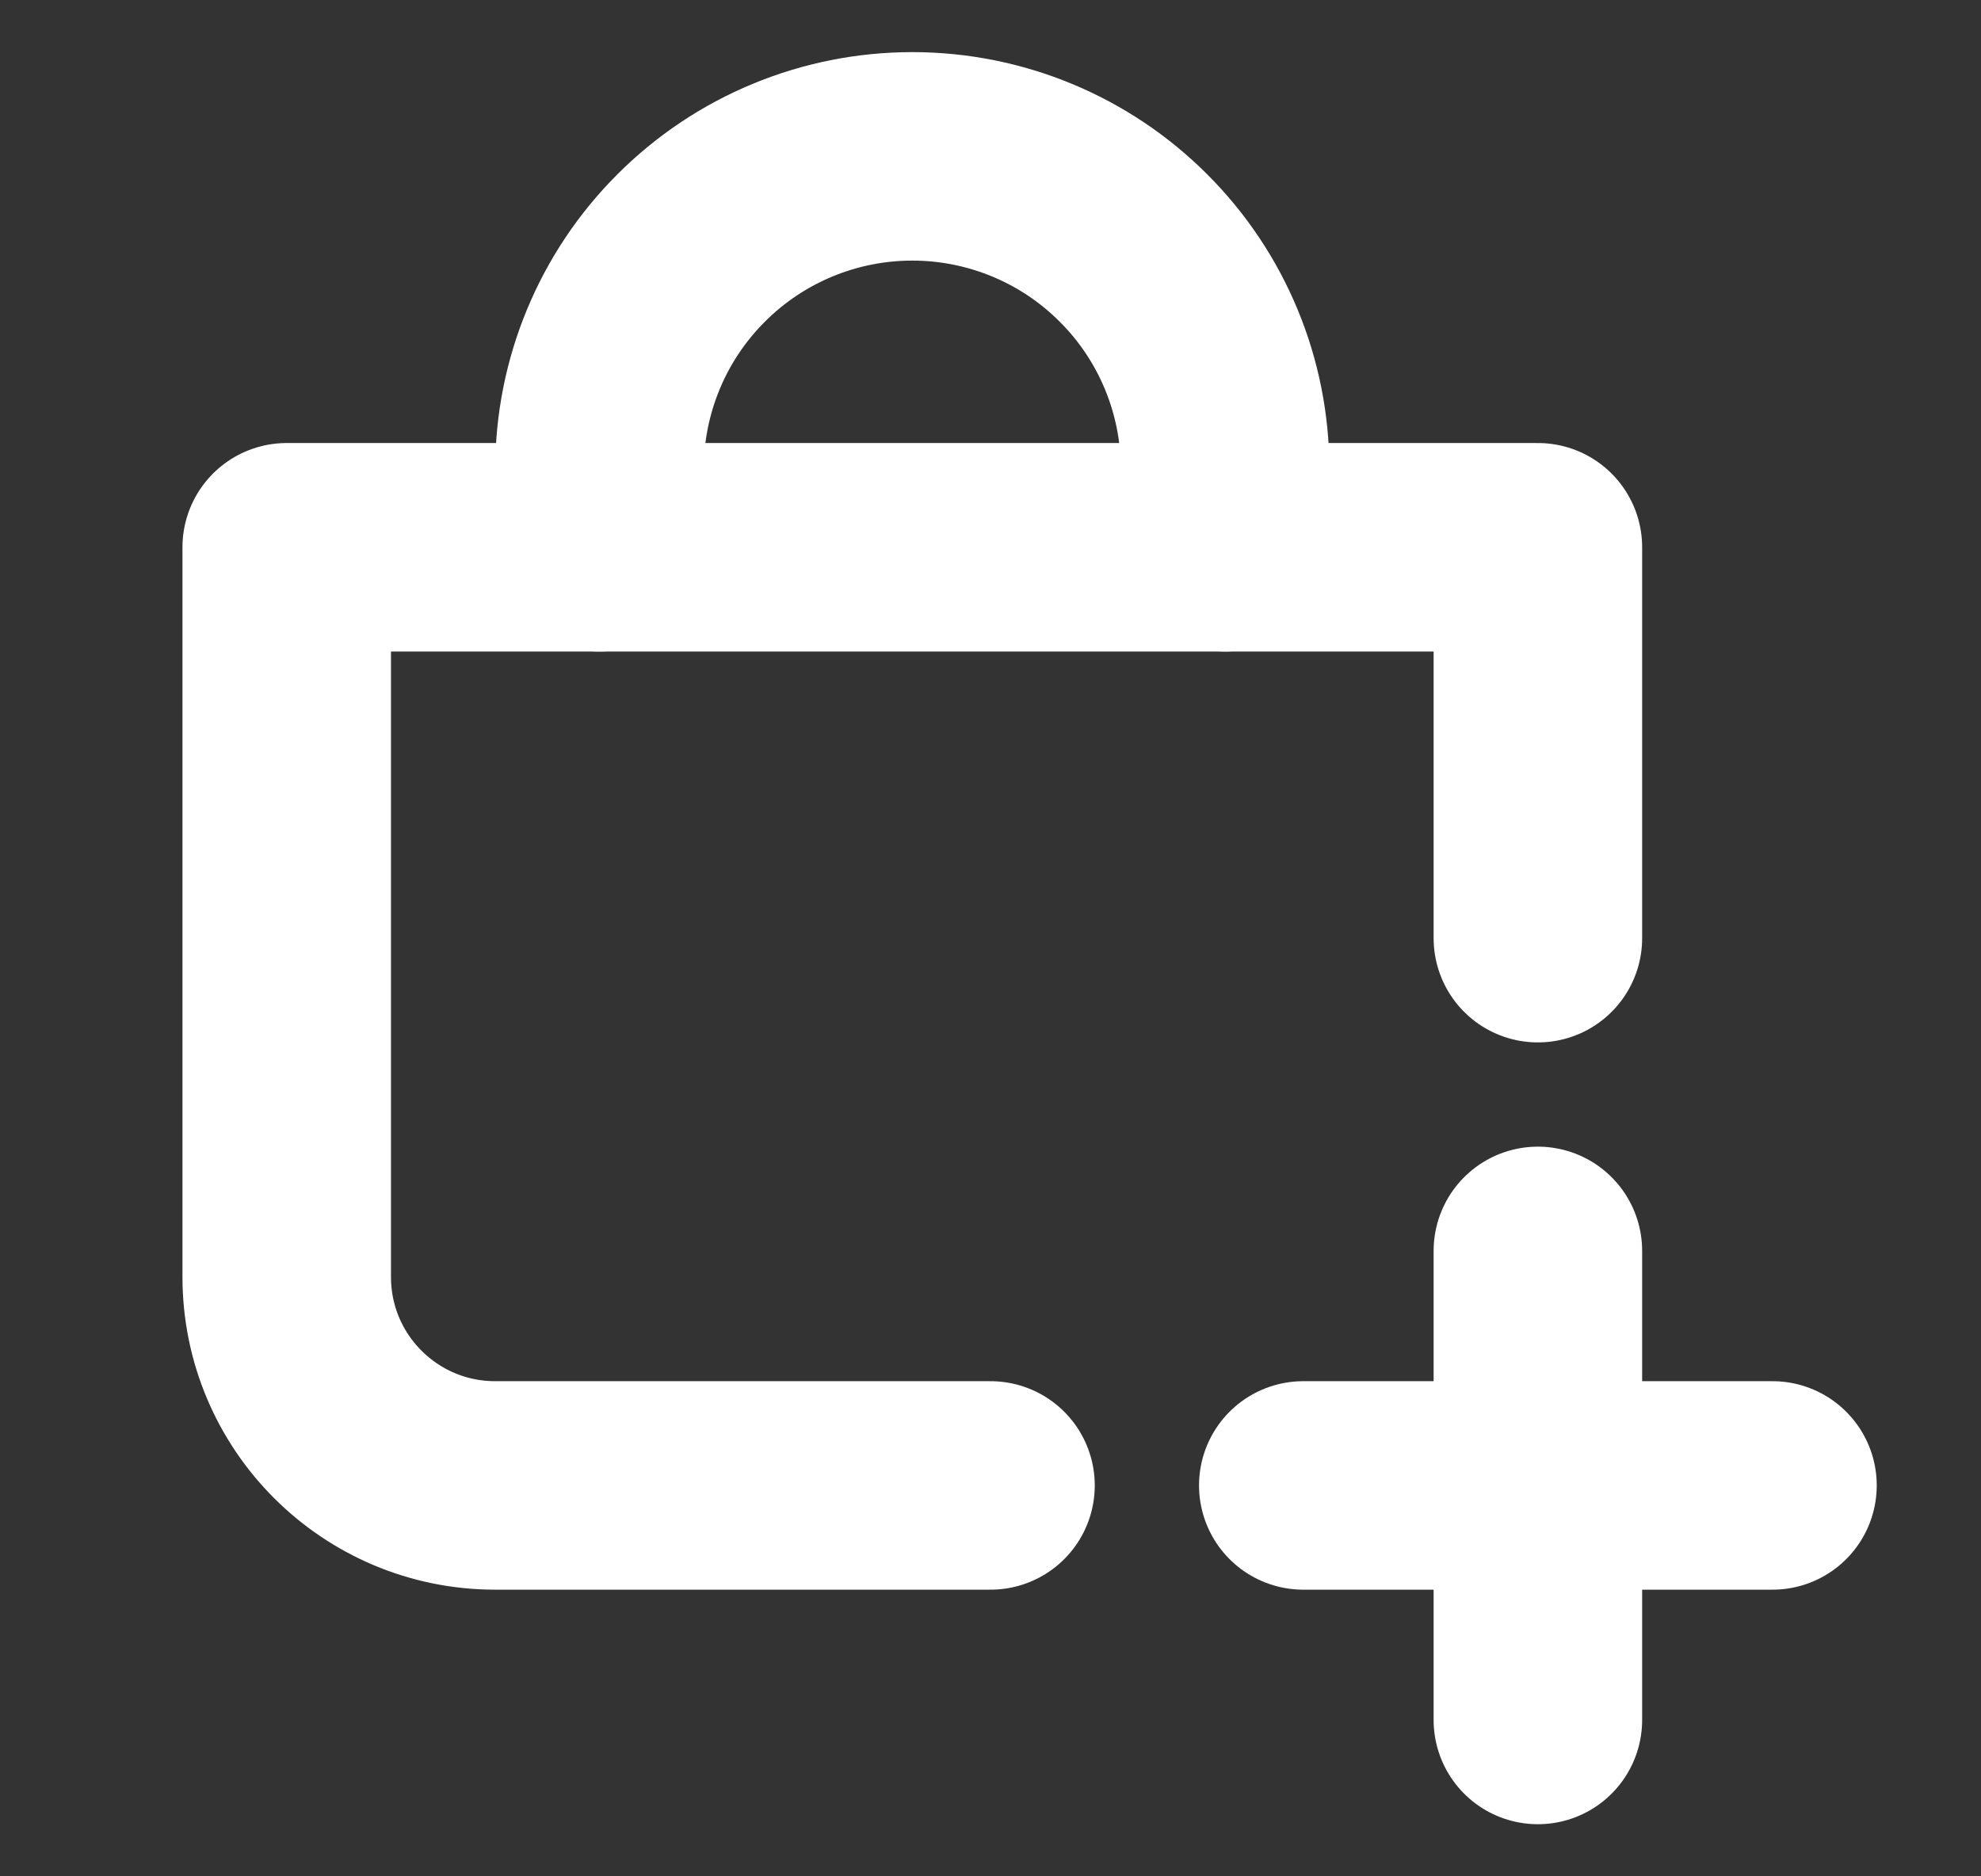 <svg width="19" height="18" viewBox="0 0 19 18" fill="none" xmlns="http://www.w3.org/2000/svg">
<rect x="0" y="0" width="19" height="18" fill="#333333" stroke="none"/>
<path d="M14.75 9V5.25L2.75 5.25V12.25C2.75 13.355 3.645 14.25 4.75 14.25H9.5" fill="none" stroke="white" stroke-width="2" stroke-linecap="round" stroke-linejoin="round"/>
<path d="M5.75 5.25V4.5C5.75 3.704 6.066 2.941 6.629 2.379C7.191 1.816 7.954 1.5 8.75 1.5C9.546 1.5 10.309 1.816 10.871 2.379C11.434 2.941 11.75 3.704 11.75 4.5V5.25" fill="none" stroke="white" stroke-width="2" stroke-linecap="round" stroke-linejoin="round"/>
<path d="M14.75 12V16.5" stroke="white" stroke-width="2" stroke-linecap="round" stroke-linejoin="round"/>
<path d="M12.5 14.25H17" stroke="white" stroke-width="2" stroke-linecap="round" stroke-linejoin="round"/>
</svg>
